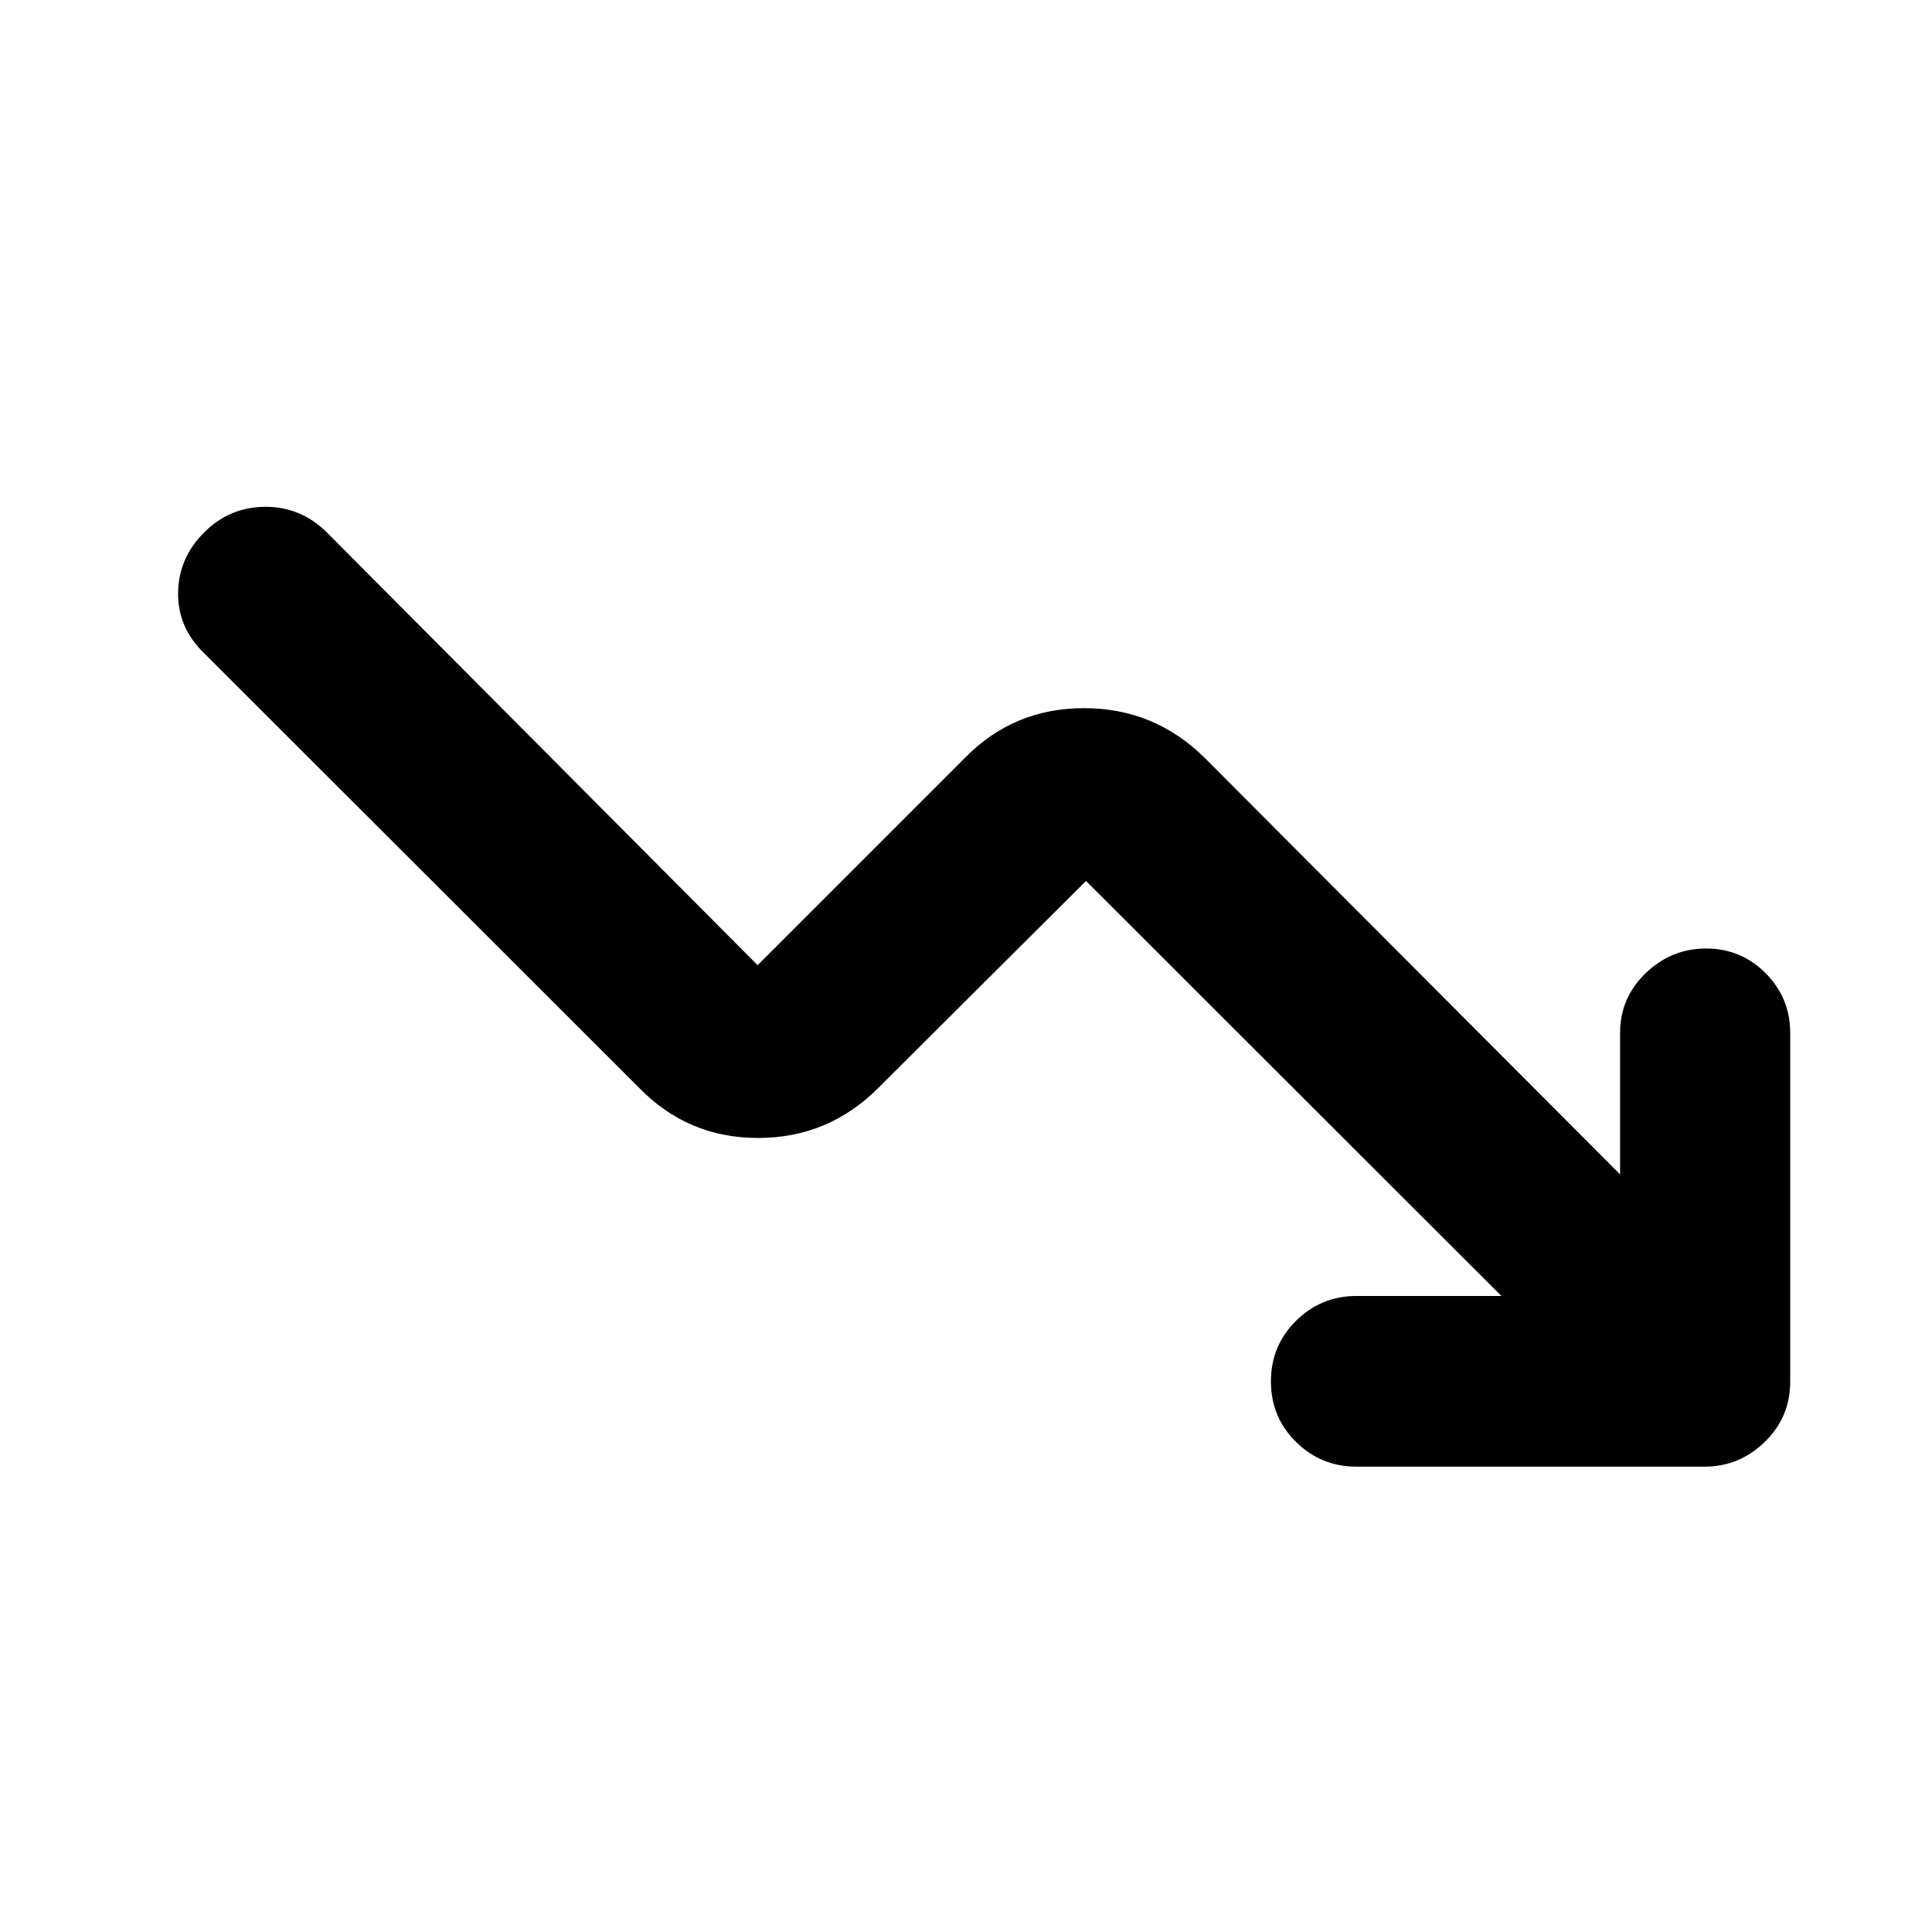 <svg xmlns="http://www.w3.org/2000/svg" height="40" viewBox="0 -960 960 960" width="40"><path d="M746.04-316.04 539.62-522.26 436.52-419.5q-24.9 24.95-59.82 24.95t-59.16-24.95l-216-215.81Q88.3-648.04 88.5-665.45q.19-17.42 13.23-30.27 12.54-12.37 30.04-12.45 17.5-.08 30.37 12.45l214.31 215.31L479.54-583.5q24.2-24.62 59.12-24.62 34.91 0 59.86 24.62l206.49 207.06v-70.34q0-17.39 12.71-29.65 12.7-12.26 30.02-12.26 17.36 0 29.58 12.26 12.22 12.26 12.22 29.65v173.32q0 17.66-12.64 29.95-12.65 12.29-29.98 12.29H674.08q-17.67 0-30.12-12.32t-12.45-30.04q0-17.72 12.45-30.09 12.45-12.37 30.12-12.37h71.96Z"/></svg>
